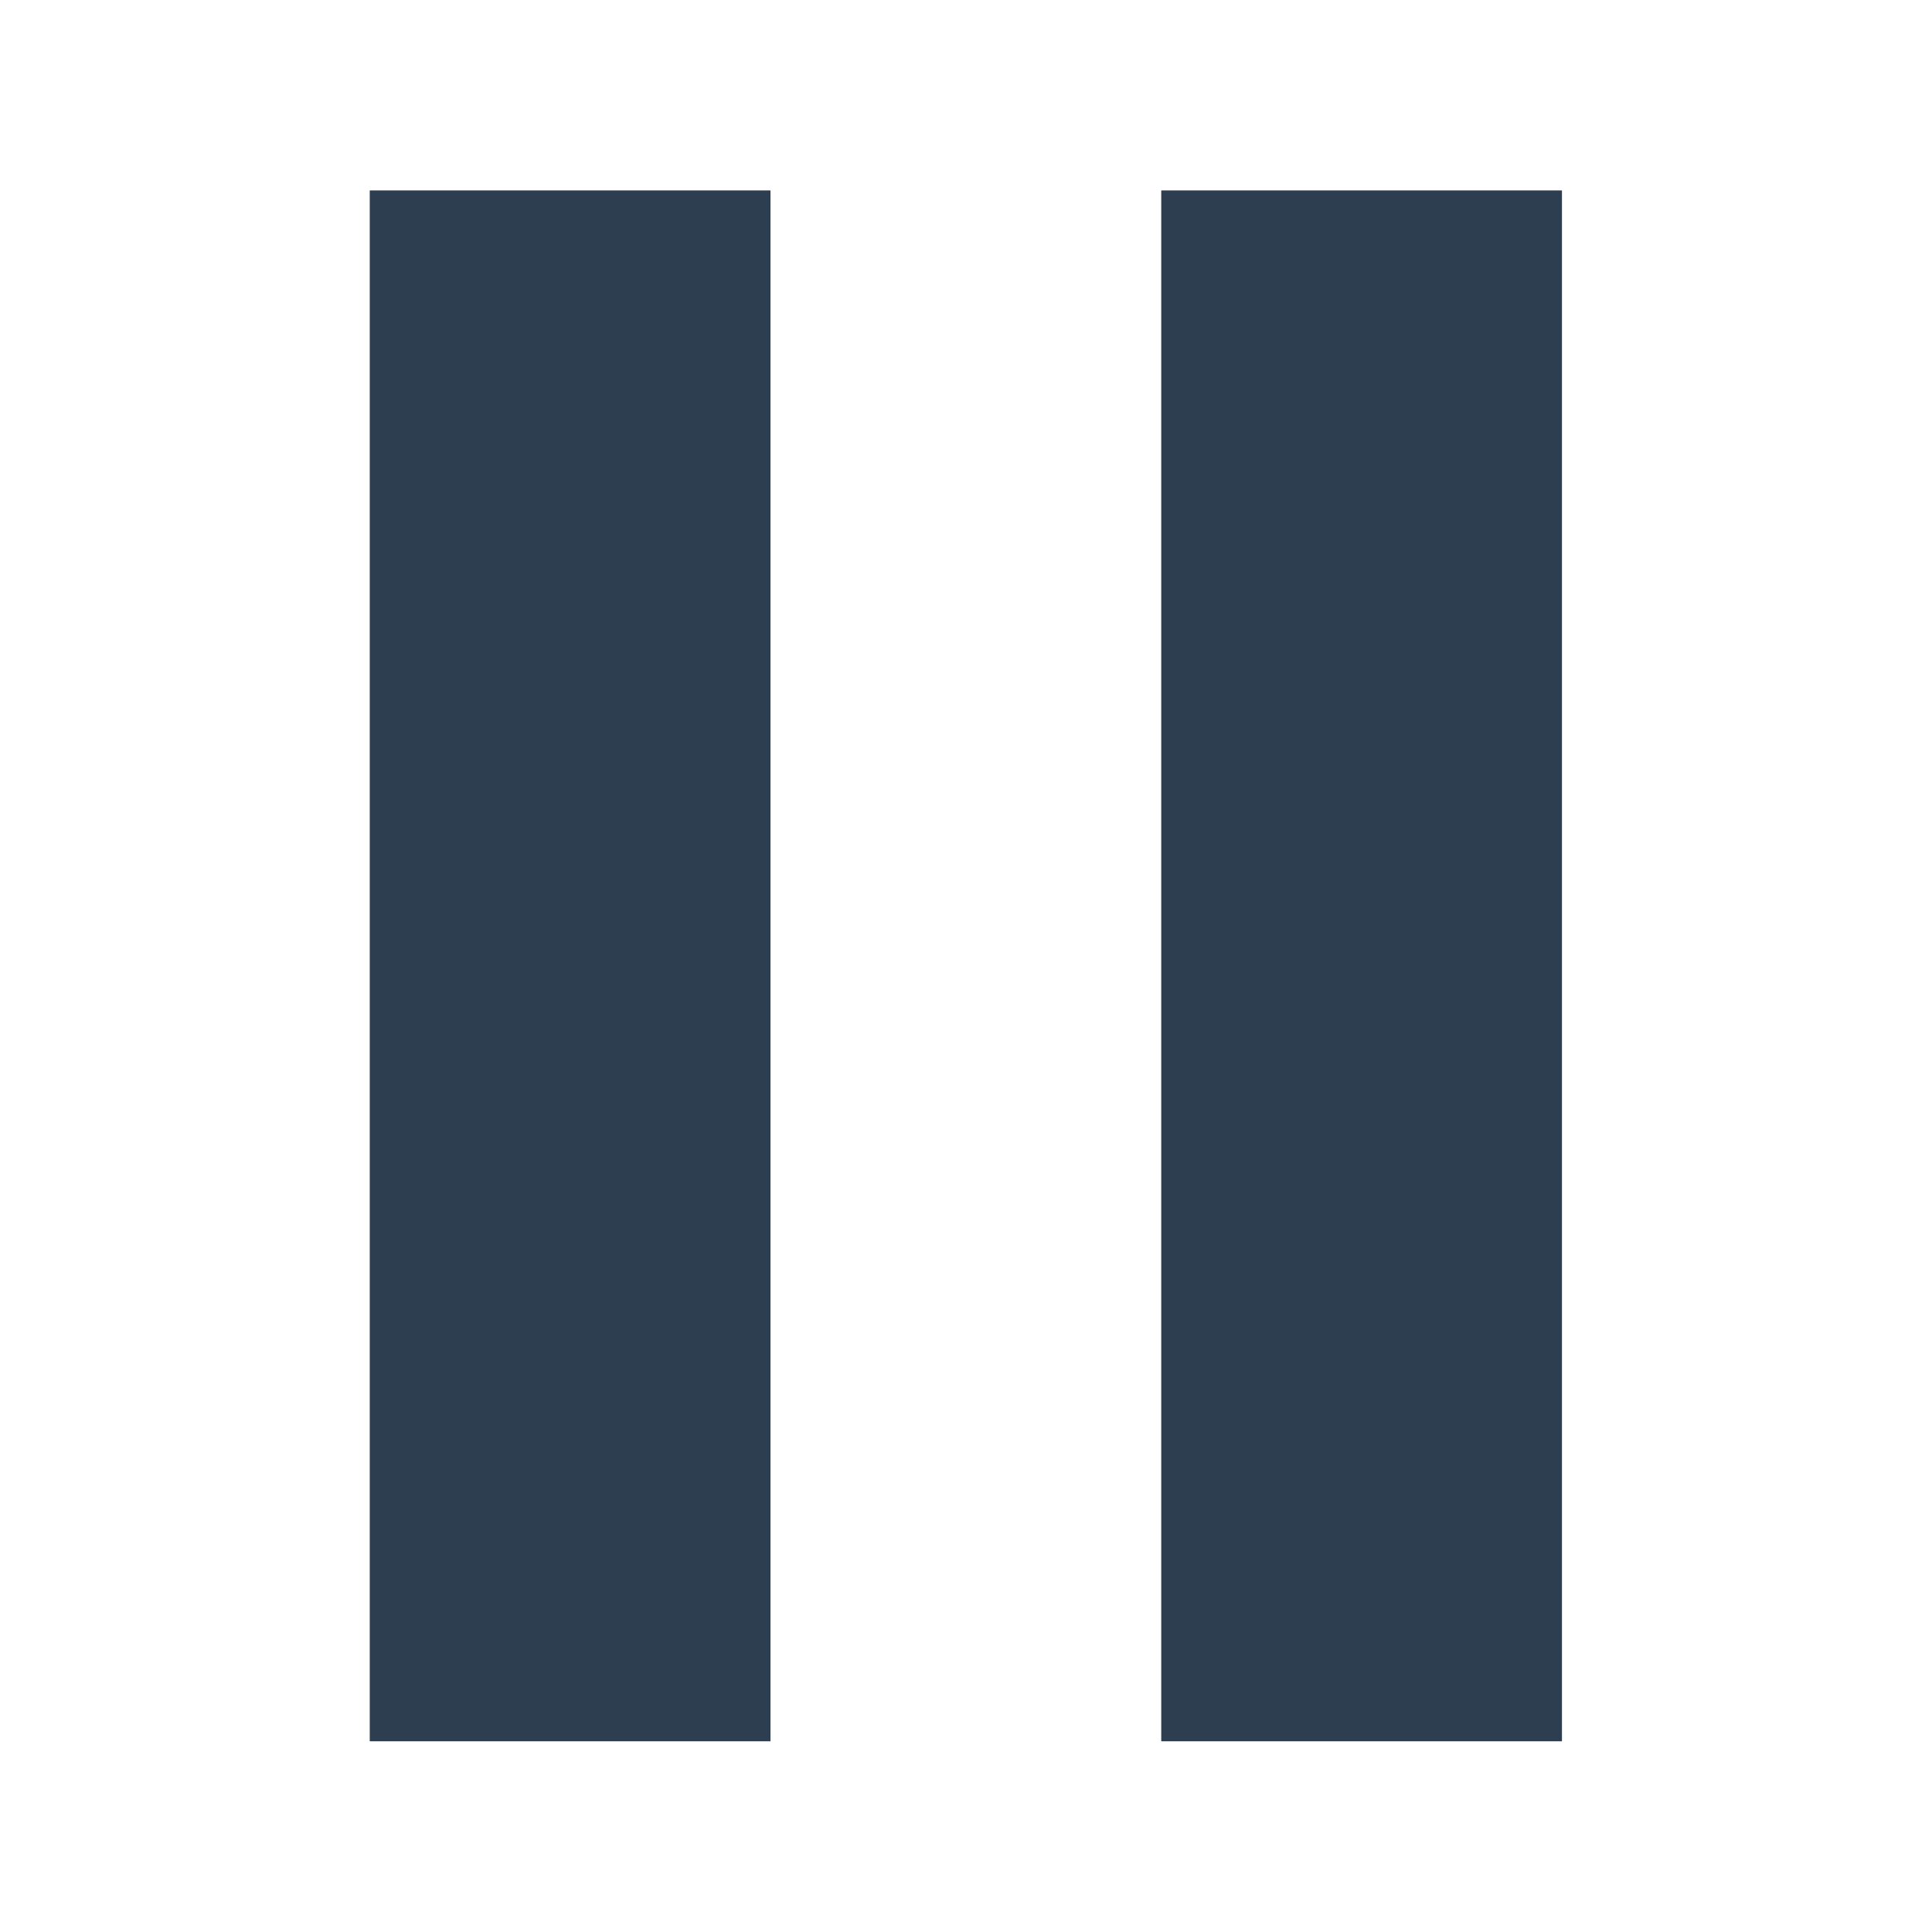 <?xml version="1.0" encoding="UTF-8" standalone="no"?>
<svg
   xmlns:dc="http://purl.org/dc/elements/1.1/"
   xmlns:cc="http://creativecommons.org/ns#"
   xmlns:rdf="http://www.w3.org/1999/02/22-rdf-syntax-ns#"
   xmlns:svg="http://www.w3.org/2000/svg"
   xmlns="http://www.w3.org/2000/svg"
   xmlns:sodipodi="http://sodipodi.sourceforge.net/DTD/sodipodi-0.dtd"
   xmlns:inkscape="http://www.inkscape.org/namespaces/inkscape"
   width="25"
   height="25"
   viewBox="0 0 6.615 6.615"
   version="1.1"
   id="svg1036"
   inkscape:version="1.0.2 (e86c870879, 2021-01-15)"
   sodipodi:docname="media_pause.svg">
  <defs
     id="defs1030" />
  <sodipodi:namedview
     id="base"
     pagecolor="#ffffff"
     bordercolor="#666666"
     borderopacity="1.0"
     inkscape:pageopacity="0.0"
     inkscape:pageshadow="2"
     inkscape:zoom="3.959798"
     inkscape:cx="73.695434"
     inkscape:cy="58.830239"
     inkscape:document-units="mm"
     inkscape:current-layer="layer1"
     inkscape:document-rotation="0"
     showgrid="false"
     fit-margin-top="0"
     fit-margin-left="0"
     fit-margin-right="0"
     fit-margin-bottom="0"
     units="px"
     inkscape:window-width="1920"
     inkscape:window-height="996"
     inkscape:window-x="1920"
     inkscape:window-y="28"
     inkscape:window-maximized="1" />
  <g
     inkscape:label="Layer 1"
     inkscape:groupmode="layer"
     id="layer1"
     transform="translate(-5.465,-39.921)">
    <g
       id="g1028"
       transform="translate(141.277,133.875)">
      <rect
         style="fill:#2c3e50;stroke:none;stroke-width:0.887;stroke-linejoin:bevel"
         id="rect951"
         width="1.372"
         height="5.31"
         x="-134.546"
         y="-93.302" />
      <rect
         style="fill:#2c3e50;stroke:none;stroke-width:0.887;stroke-linejoin:bevel"
         id="rect951-6"
         width="1.372"
         height="5.31"
         x="-131.836"
         y="-93.302" />
    </g>
  </g>
</svg>

